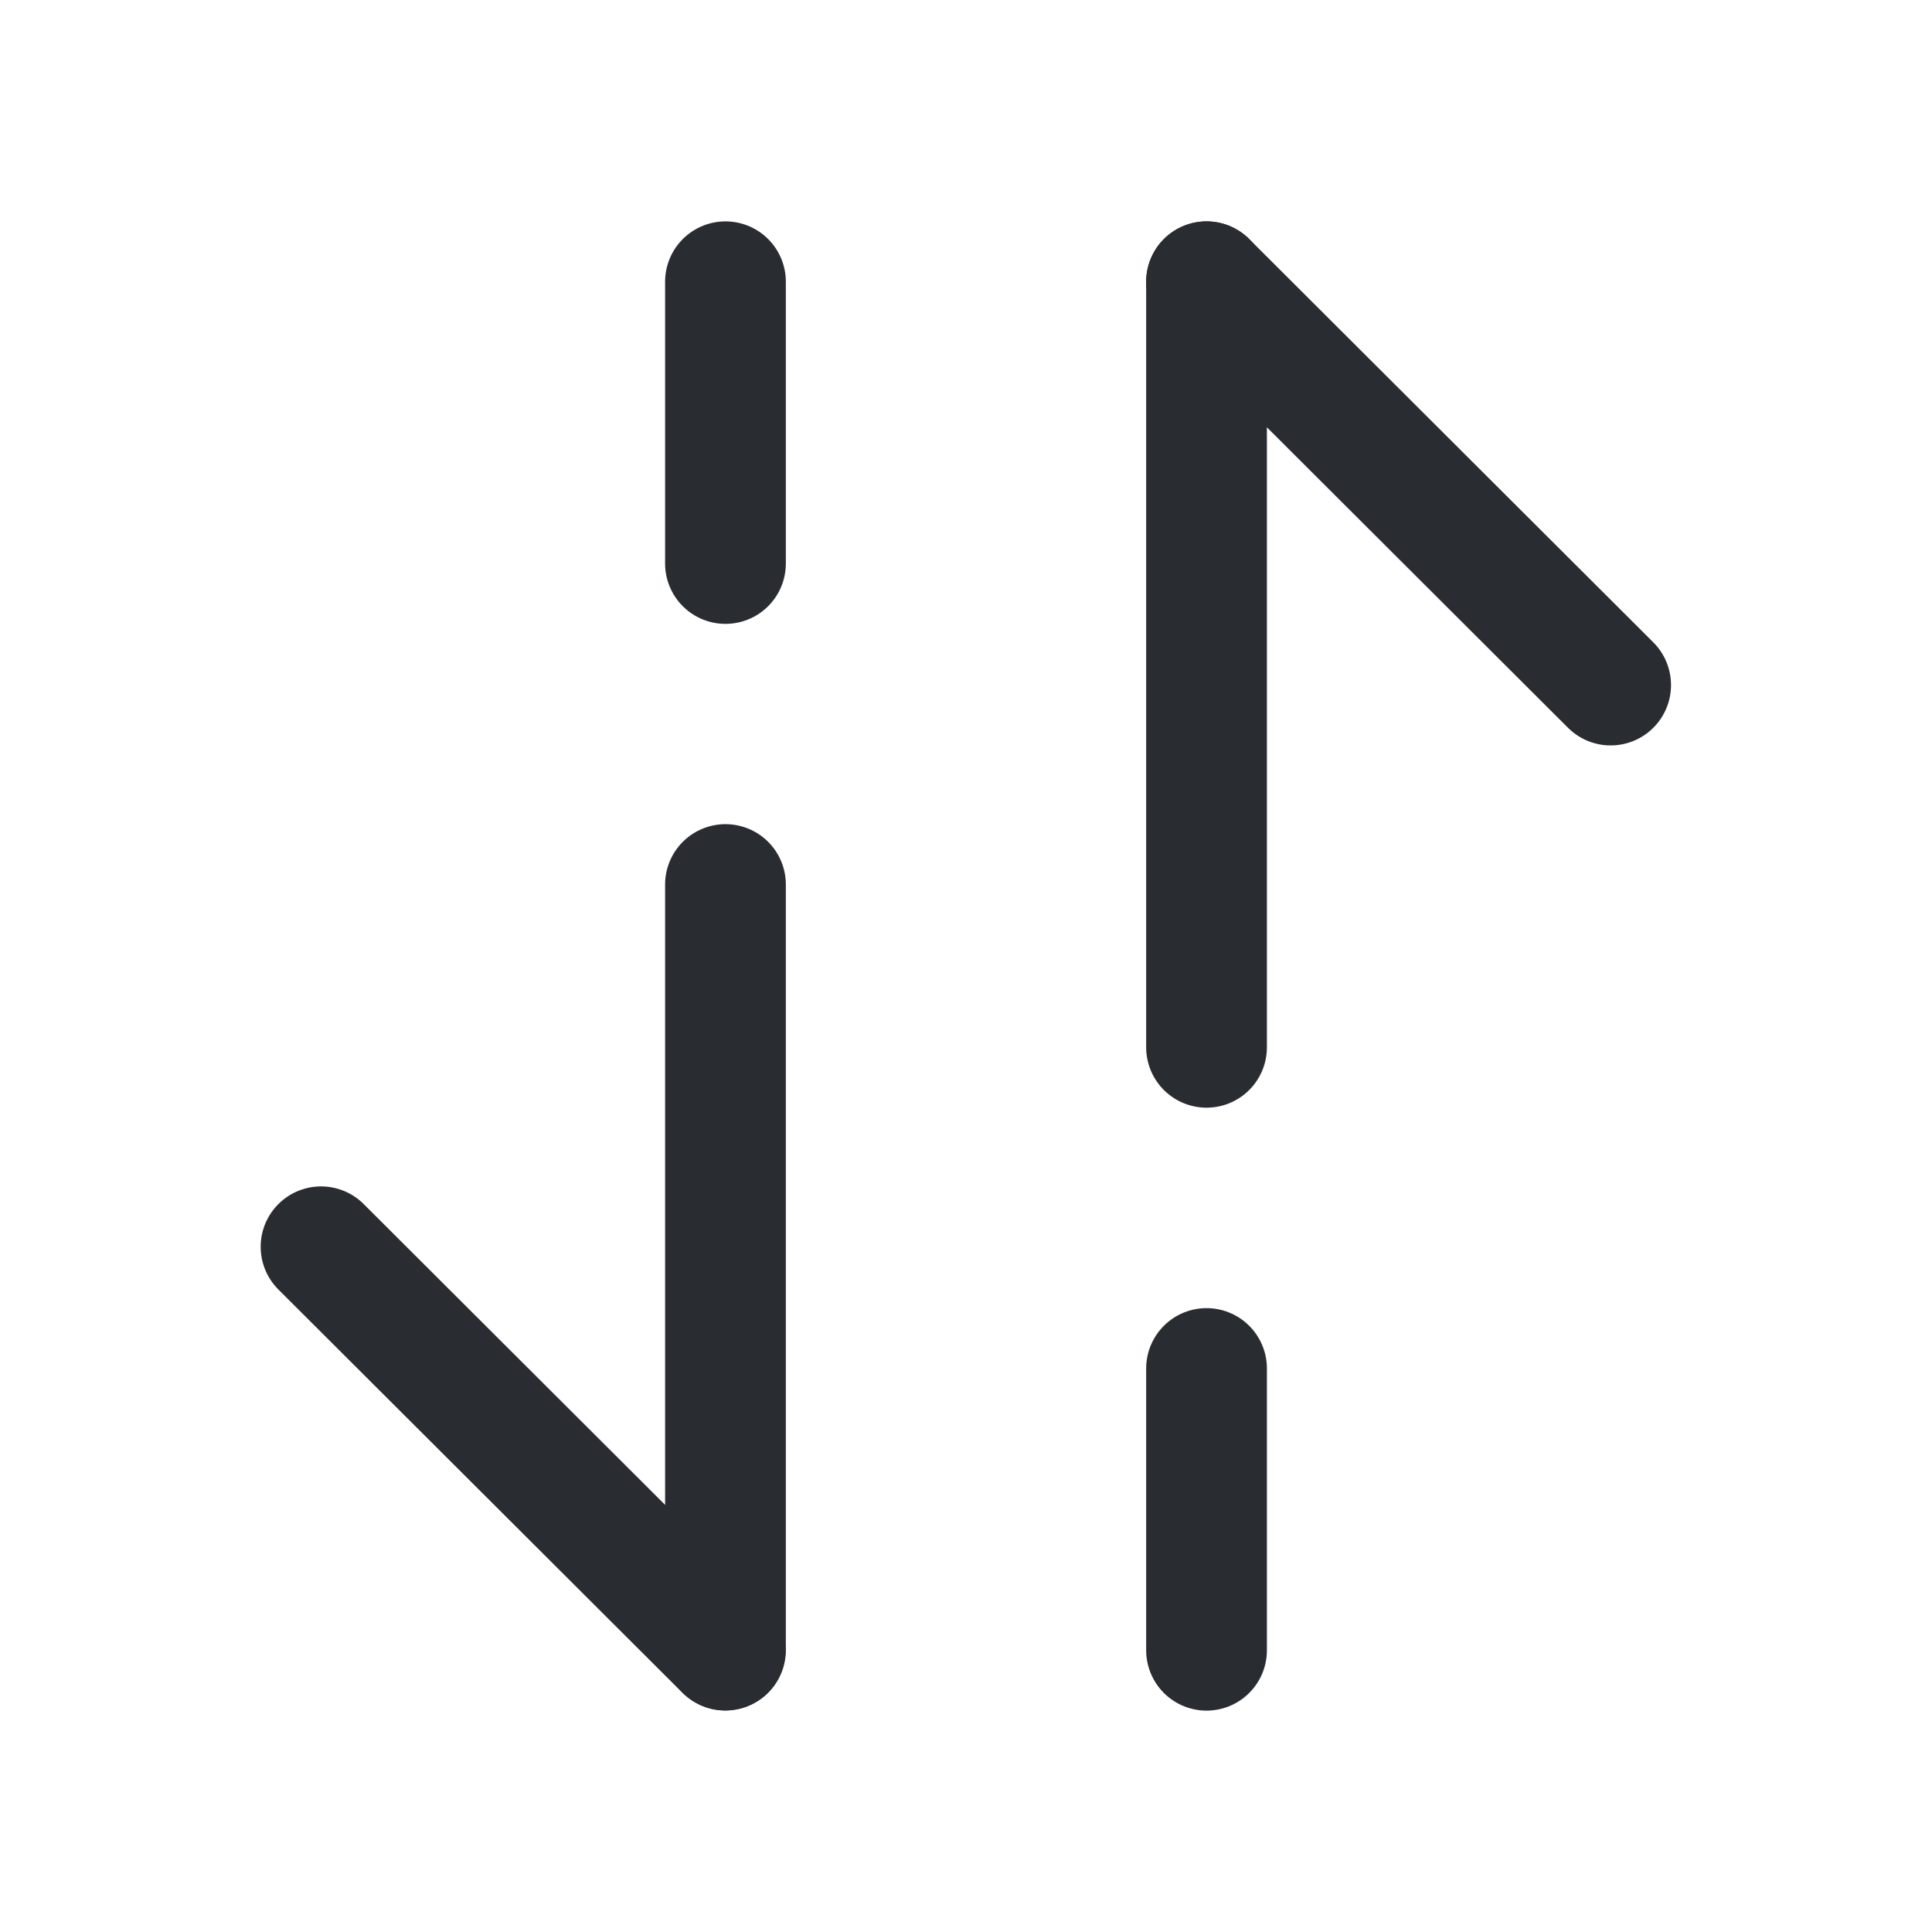 <svg width="24" height="24" viewBox="0 0 24 24" fill="none" xmlns="http://www.w3.org/2000/svg">
<path d="M14.988 3.5L20.008 8.51" stroke="#292D32" stroke-width="1.5" stroke-miterlimit="10" stroke-linecap="round" stroke-linejoin="round"/>
<path d="M14.988 13.01V6.01V3.5" stroke="#292D32" stroke-width="1.5" stroke-miterlimit="10" stroke-linecap="round" stroke-linejoin="round"/>
<path d="M14.988 20.5V17" stroke="#292D32" stroke-width="1.5" stroke-miterlimit="10" stroke-linecap="round" stroke-linejoin="round"/>
<path d="M9.008 20.498L3.988 15.488" stroke="#292D32" stroke-width="1.5" stroke-miterlimit="10" stroke-linecap="round" stroke-linejoin="round"/>
<path d="M9.012 10.988V17.988V20.498" stroke="#292D32" stroke-width="1.5" stroke-miterlimit="10" stroke-linecap="round" stroke-linejoin="round"/>
<path d="M9.012 3.5V7" stroke="#292D32" stroke-width="1.5" stroke-miterlimit="10" stroke-linecap="round" stroke-linejoin="round"/>
</svg>
